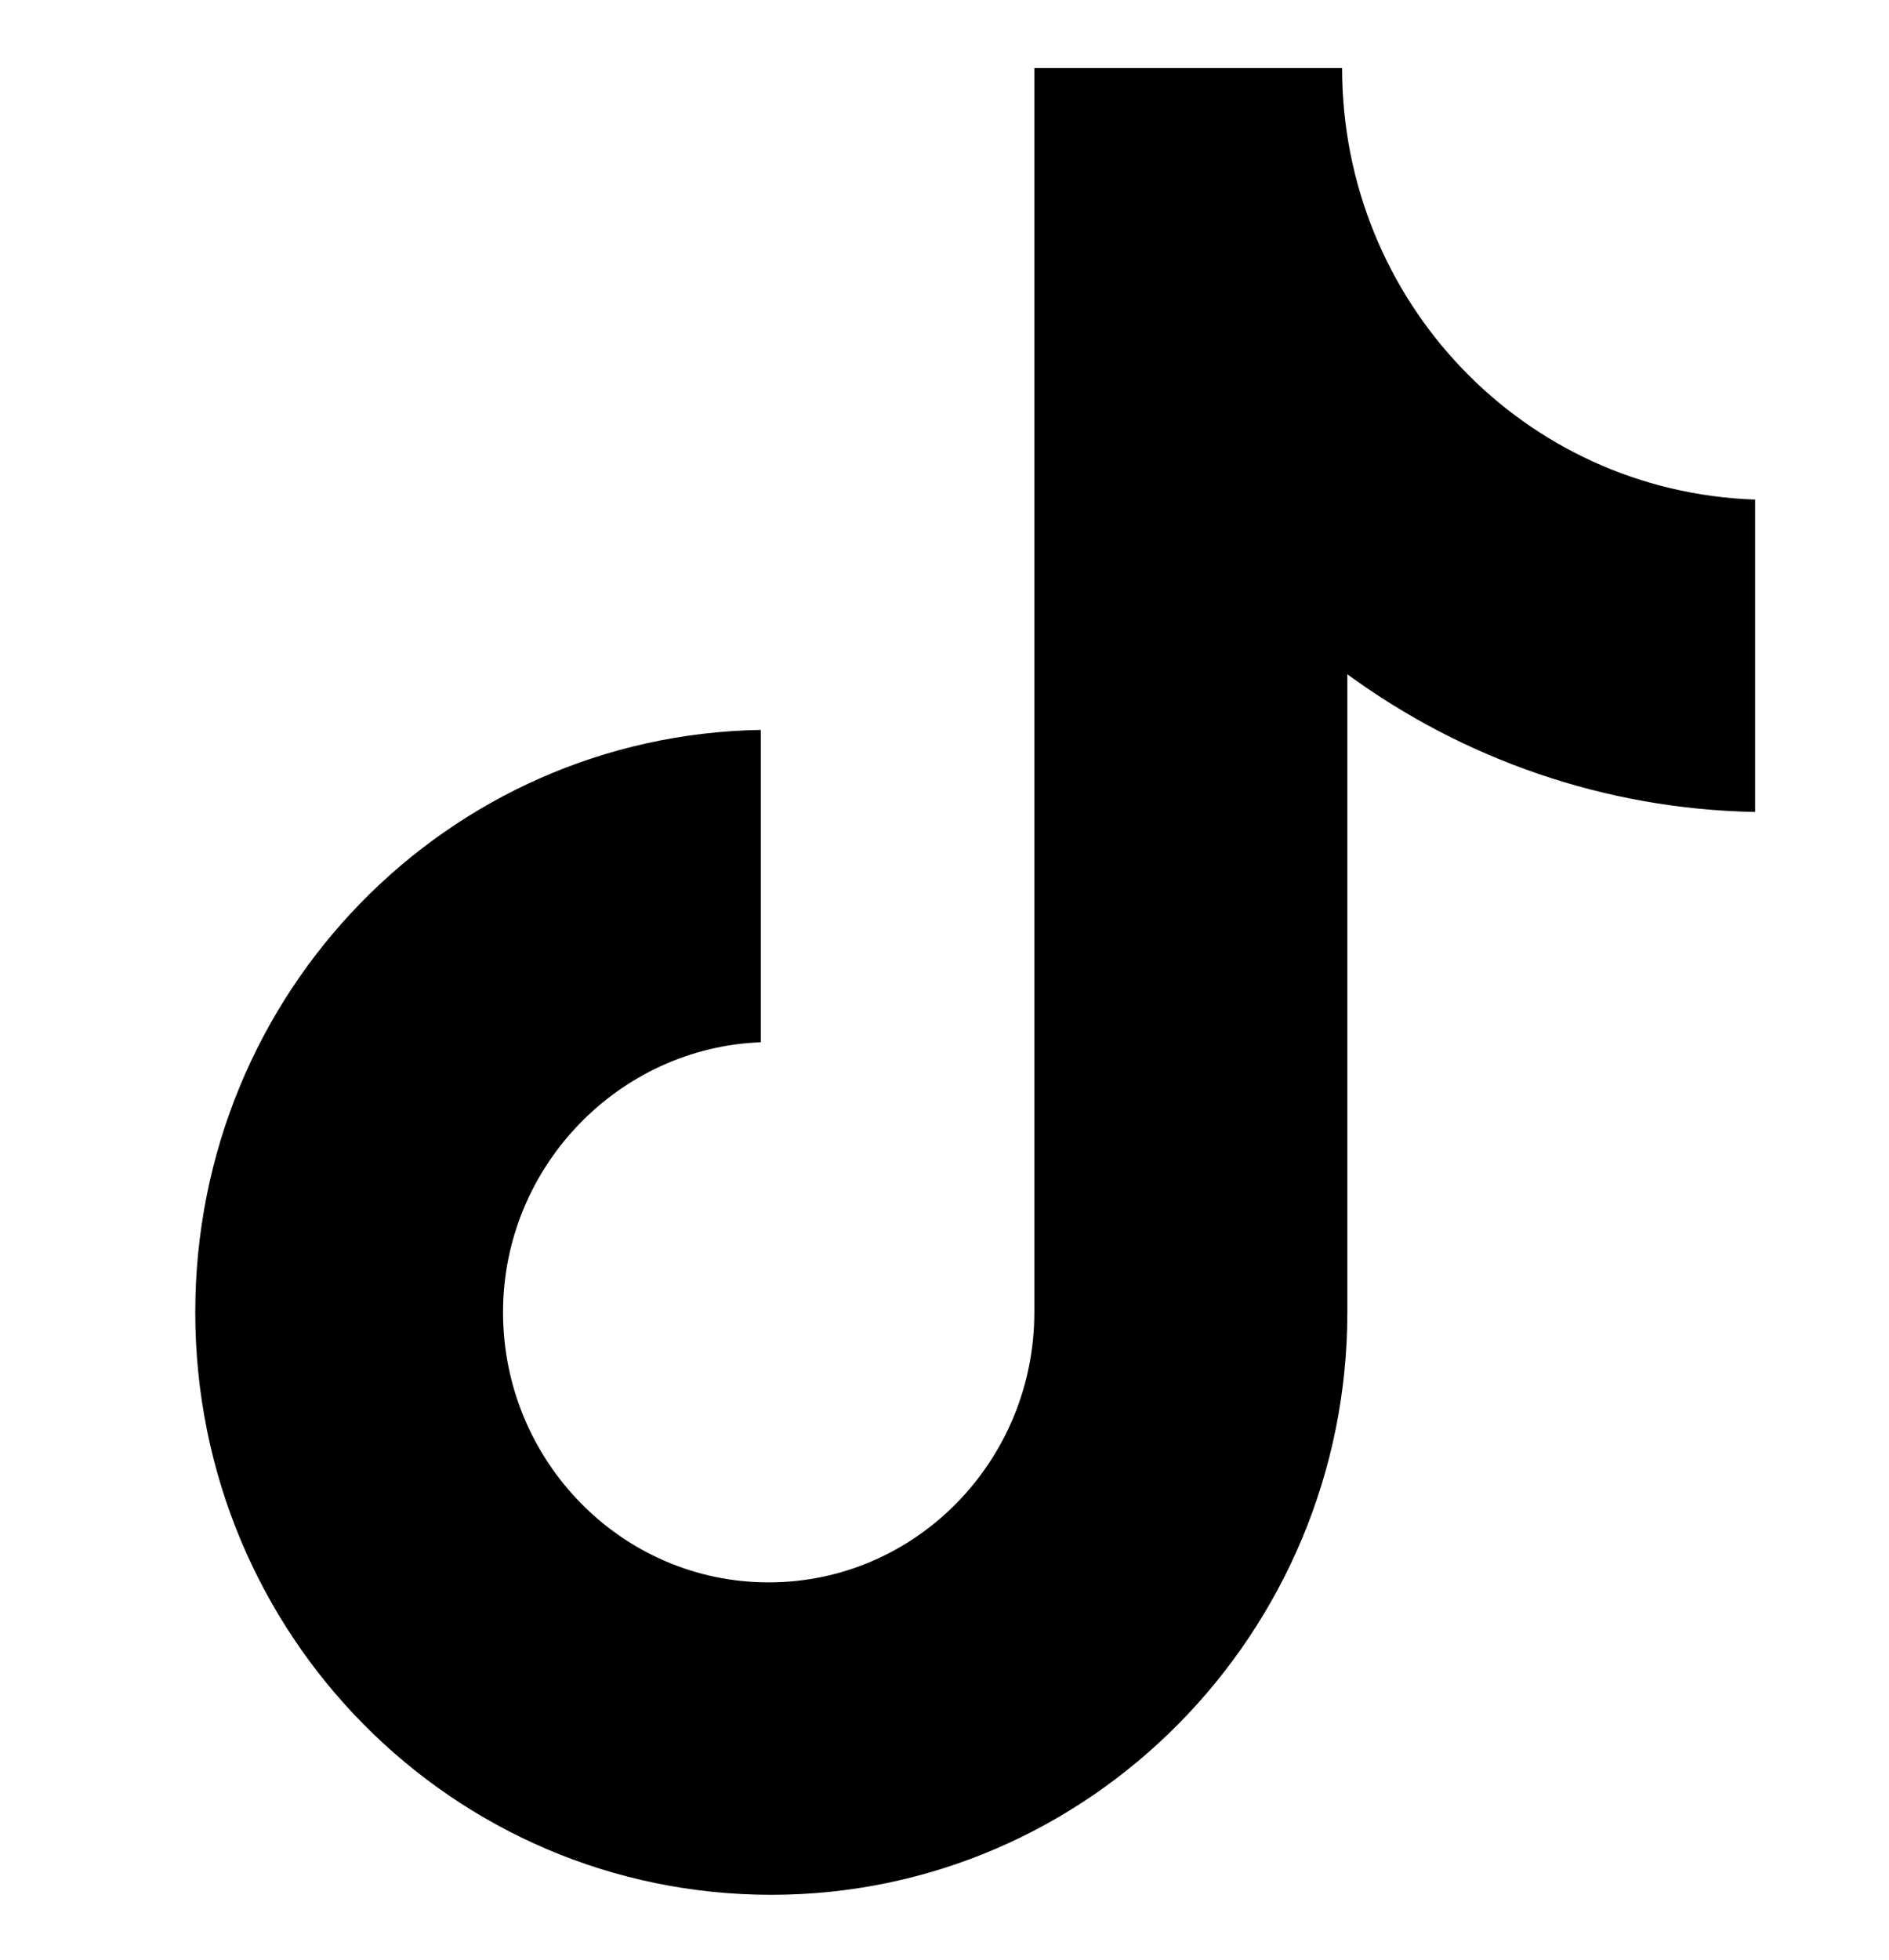 <svg width="27" height="28" viewBox="0 0 27 28" fill="none" xmlns="http://www.w3.org/2000/svg">
<g clip-path="url(#clip0_662_170)">
<path d="M19.183 0.972H14.784V18.75C14.784 20.869 13.093 22.609 10.987 22.609C8.882 22.609 7.19 20.869 7.19 18.75C7.19 16.67 8.844 14.968 10.874 14.892V10.429C6.401 10.504 2.791 14.174 2.791 18.75C2.791 23.366 6.476 27.073 11.025 27.073C15.574 27.073 19.258 23.328 19.258 18.75V9.634C20.913 10.845 22.943 11.563 25.086 11.601V7.138C21.777 7.024 19.183 4.301 19.183 0.972Z" fill="black"/>
</g>
<defs>
<clipPath id="clip0_662_170">
<rect width="26.101" height="26.101" fill="white" transform="translate(0.616 0.972)"/>
</clipPath>
</defs>
</svg>
